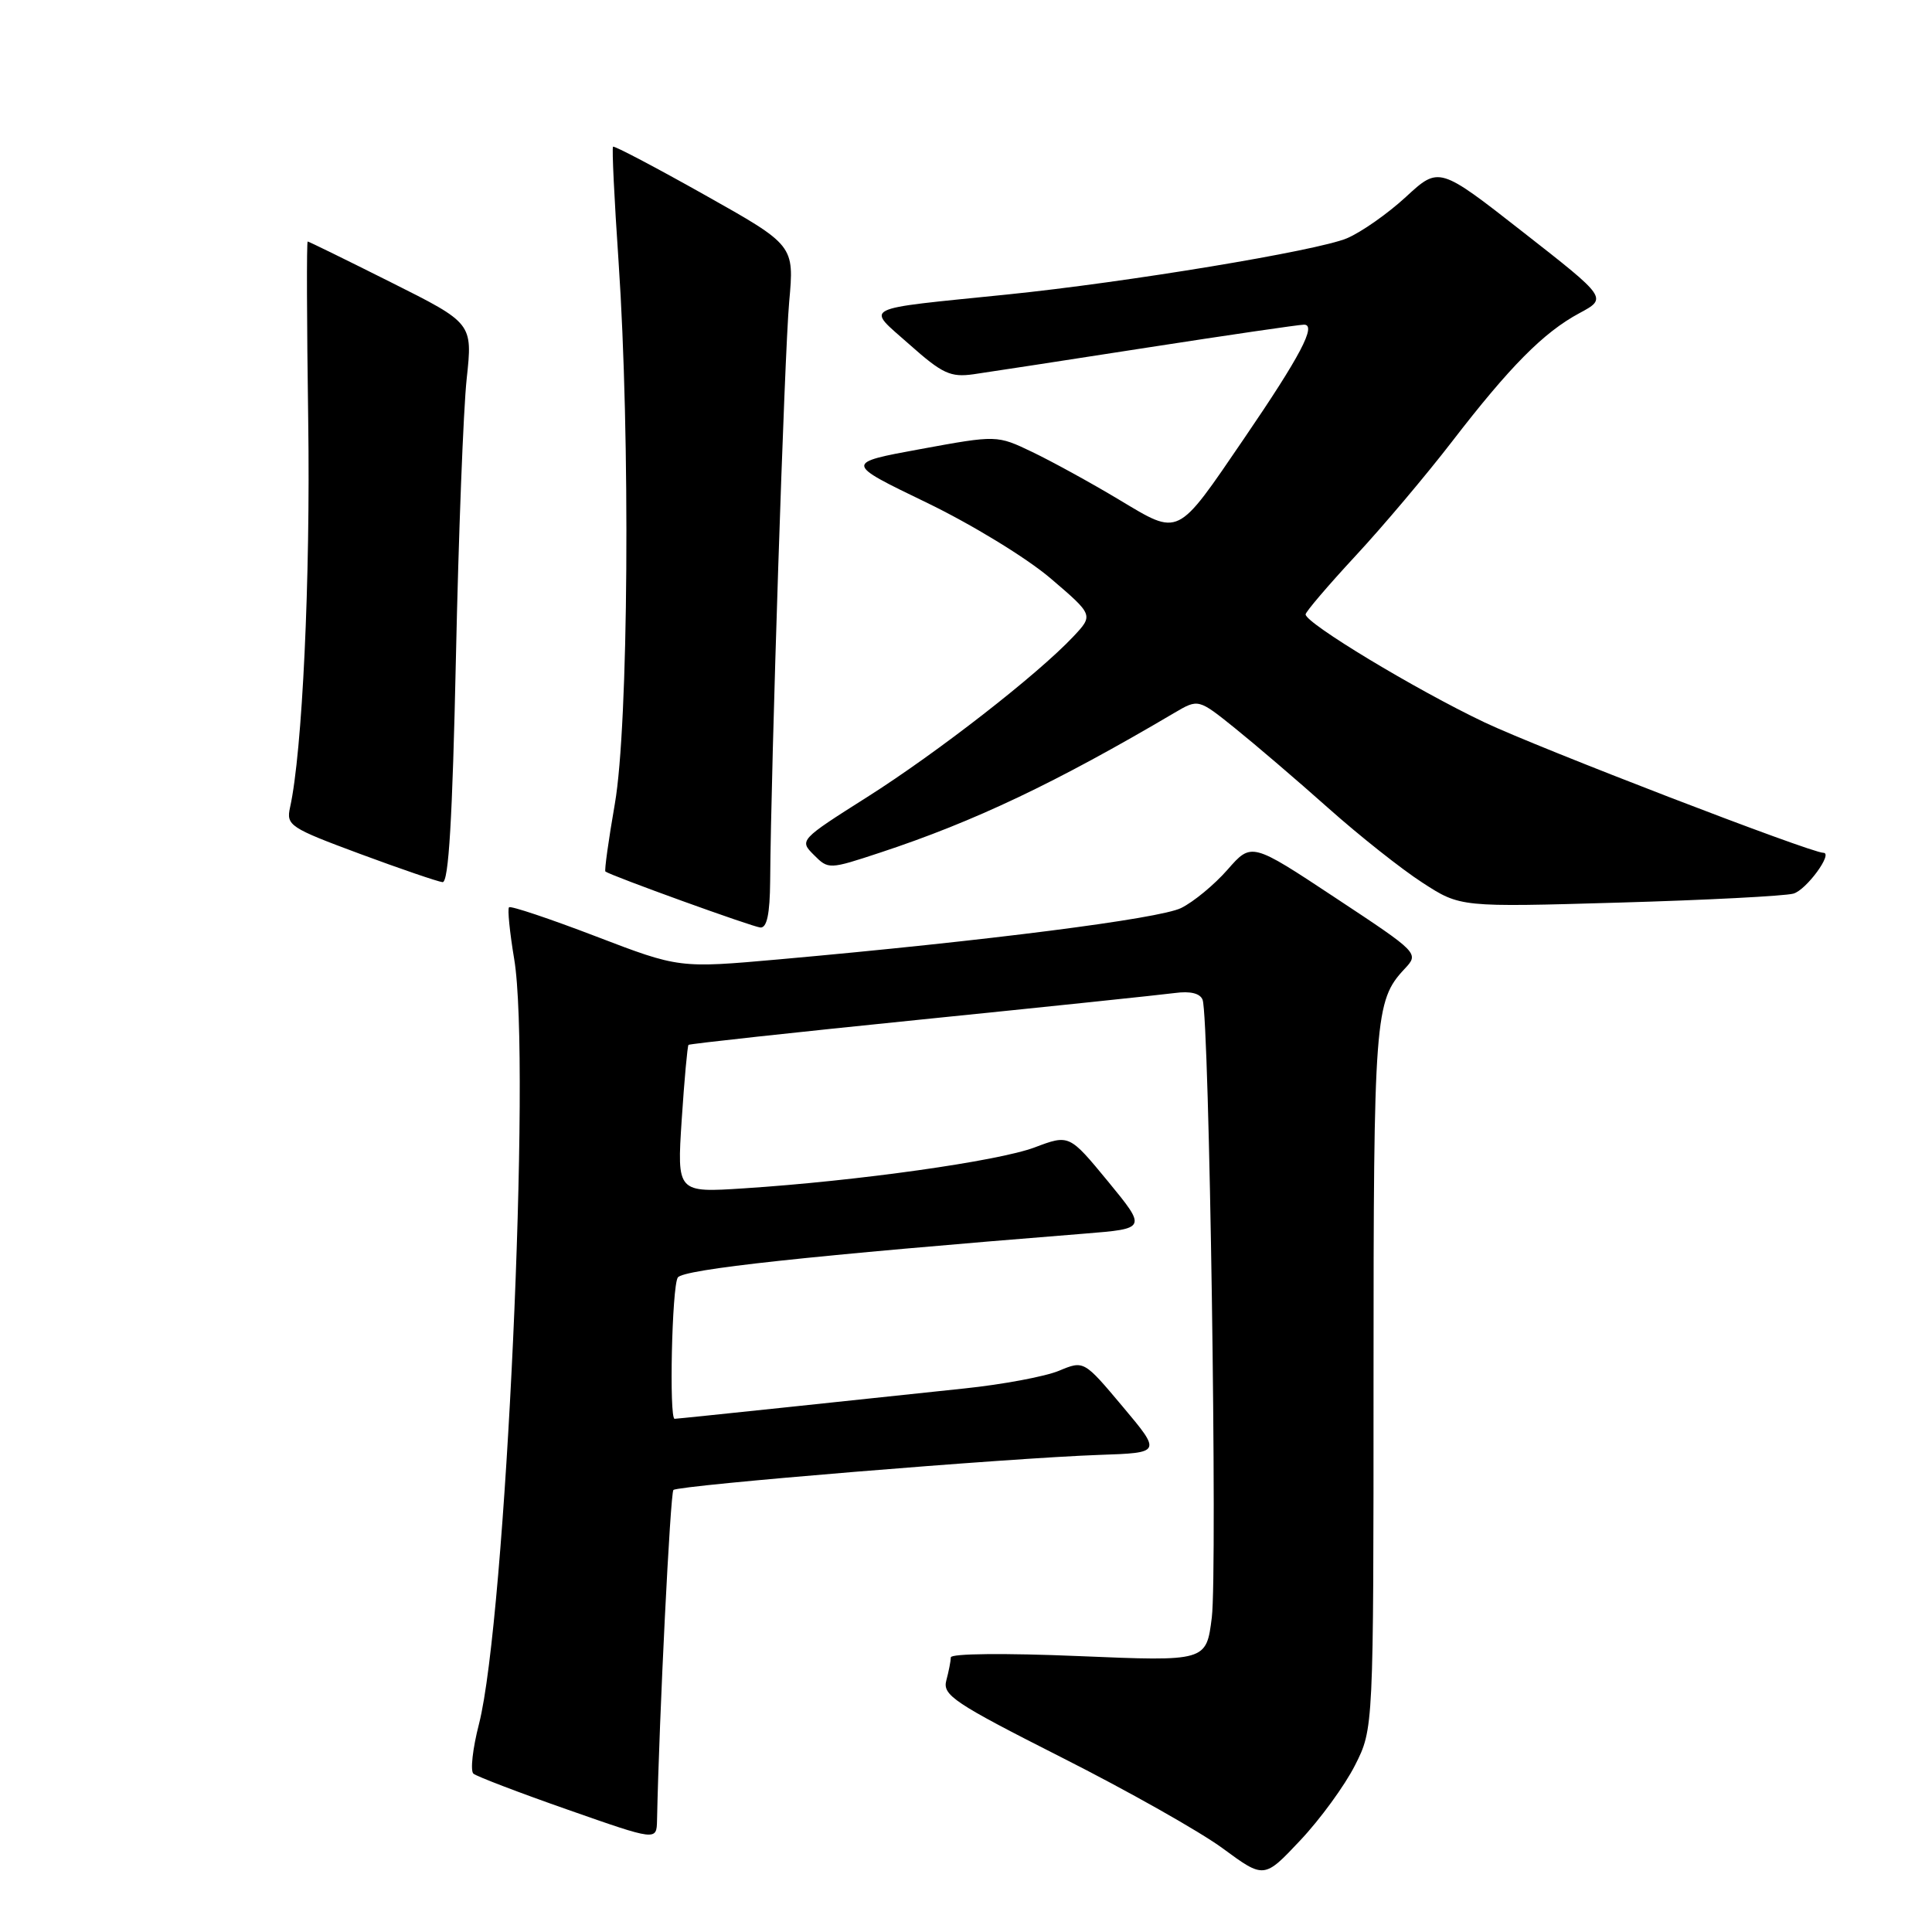 <?xml version="1.0" encoding="UTF-8" standalone="no"?>
<!DOCTYPE svg PUBLIC "-//W3C//DTD SVG 1.1//EN" "http://www.w3.org/Graphics/SVG/1.1/DTD/svg11.dtd" >
<svg xmlns="http://www.w3.org/2000/svg" xmlns:xlink="http://www.w3.org/1999/xlink" version="1.1" viewBox="0 0 256 256">
 <g >
 <path fill="currentColor"
d=" M 179.54 233.92 C 182.00 229.07 182.00 229.07 182.00 182.60 C 182.00 134.82 182.17 132.60 186.09 128.41 C 188.06 126.31 188.06 126.31 176.94 118.96 C 165.83 111.61 165.83 111.61 162.66 115.23 C 160.92 117.22 158.15 119.51 156.50 120.32 C 153.60 121.74 130.78 124.66 103.24 127.12 C 89.99 128.30 89.99 128.30 78.92 124.06 C 72.83 121.73 67.67 120.00 67.45 120.22 C 67.23 120.44 67.54 123.52 68.13 127.06 C 70.41 140.61 67.01 214.55 63.47 228.43 C 62.63 231.68 62.30 234.65 62.73 235.02 C 63.15 235.38 68.79 237.54 75.25 239.80 C 87.00 243.92 87.00 243.92 87.06 241.21 C 87.35 227.31 88.82 197.85 89.23 197.43 C 89.86 196.81 133.81 193.19 145.70 192.78 C 153.90 192.50 153.90 192.50 148.76 186.38 C 143.62 180.26 143.62 180.26 140.33 181.63 C 138.52 182.39 132.87 183.45 127.77 183.98 C 122.67 184.51 112.04 185.64 104.14 186.48 C 96.25 187.31 89.61 188.00 89.39 188.00 C 88.65 188.00 89.03 170.50 89.81 169.28 C 90.50 168.19 107.11 166.39 143.73 163.46 C 151.95 162.80 151.95 162.80 146.82 156.55 C 141.68 150.31 141.68 150.31 137.09 152.04 C 132.25 153.86 113.58 156.49 98.60 157.46 C 89.70 158.04 89.70 158.04 90.33 148.37 C 90.68 143.05 91.09 138.59 91.23 138.45 C 91.38 138.31 105.22 136.80 122.00 135.10 C 138.78 133.40 153.93 131.81 155.67 131.58 C 157.71 131.30 159.03 131.62 159.35 132.48 C 160.24 134.79 161.33 208.23 160.57 214.33 C 159.84 220.15 159.84 220.15 142.92 219.44 C 133.18 219.03 125.99 219.10 125.99 219.61 C 125.98 220.10 125.71 221.48 125.39 222.67 C 124.87 224.62 126.41 225.65 140.67 232.87 C 149.40 237.28 159.01 242.70 162.02 244.92 C 167.50 248.95 167.50 248.95 172.29 243.86 C 174.93 241.06 178.19 236.59 179.54 233.92 Z  M 102.05 116.75 C 102.16 101.48 103.95 46.79 104.57 40.00 C 105.25 32.50 105.25 32.50 93.38 25.83 C 86.85 22.16 81.38 19.28 81.23 19.44 C 81.07 19.60 81.40 26.42 81.96 34.61 C 83.54 57.91 83.28 96.12 81.47 106.51 C 80.63 111.33 80.07 115.37 80.22 115.48 C 81.01 116.06 99.68 122.81 100.75 122.90 C 101.62 122.97 102.01 121.12 102.05 116.75 Z  M 237.63 118.41 C 239.33 117.95 242.96 113.00 241.60 113.00 C 239.92 113.00 203.88 99.12 196.69 95.71 C 187.58 91.38 173.00 82.58 173.00 81.41 C 173.00 81.07 175.98 77.58 179.62 73.65 C 183.27 69.72 189.00 62.92 192.37 58.55 C 200.08 48.54 204.54 44.04 209.27 41.50 C 212.99 39.50 212.99 39.50 201.83 30.77 C 190.68 22.04 190.68 22.04 186.28 26.10 C 183.86 28.33 180.34 30.79 178.46 31.58 C 174.48 33.24 149.36 37.40 133.50 39.02 C 113.63 41.05 114.72 40.50 120.50 45.64 C 124.87 49.52 125.94 50.02 129.00 49.59 C 130.93 49.31 141.28 47.73 152.00 46.06 C 162.72 44.40 172.07 43.03 172.78 43.02 C 174.51 42.99 172.30 47.19 164.85 58.10 C 155.84 71.30 156.37 71.05 148.28 66.21 C 144.55 63.97 139.38 61.14 136.80 59.90 C 132.10 57.65 132.10 57.65 122.00 59.50 C 111.91 61.35 111.91 61.35 122.70 66.56 C 128.72 69.46 136.02 73.92 139.20 76.63 C 144.90 81.50 144.90 81.50 142.20 84.37 C 137.47 89.39 124.24 99.70 114.91 105.61 C 105.96 111.28 105.90 111.35 107.84 113.28 C 109.77 115.22 109.85 115.21 116.64 112.97 C 129.12 108.85 139.88 103.74 155.64 94.44 C 158.79 92.59 158.79 92.59 163.64 96.49 C 166.31 98.64 171.88 103.40 176.00 107.07 C 180.12 110.74 185.75 115.20 188.50 116.97 C 193.50 120.21 193.50 120.21 214.50 119.60 C 226.05 119.27 236.46 118.73 237.63 118.41 Z  M 60.41 87.25 C 60.76 70.89 61.40 54.20 61.84 50.17 C 62.63 42.83 62.63 42.83 51.83 37.42 C 45.89 34.44 40.91 32.00 40.77 32.00 C 40.62 32.00 40.65 42.69 40.84 55.75 C 41.14 76.75 40.06 99.69 38.43 107.00 C 37.91 109.37 38.40 109.69 47.69 113.14 C 53.08 115.14 58.01 116.82 58.64 116.89 C 59.45 116.97 59.95 108.52 60.41 87.25 Z "/>
</g>
</svg>